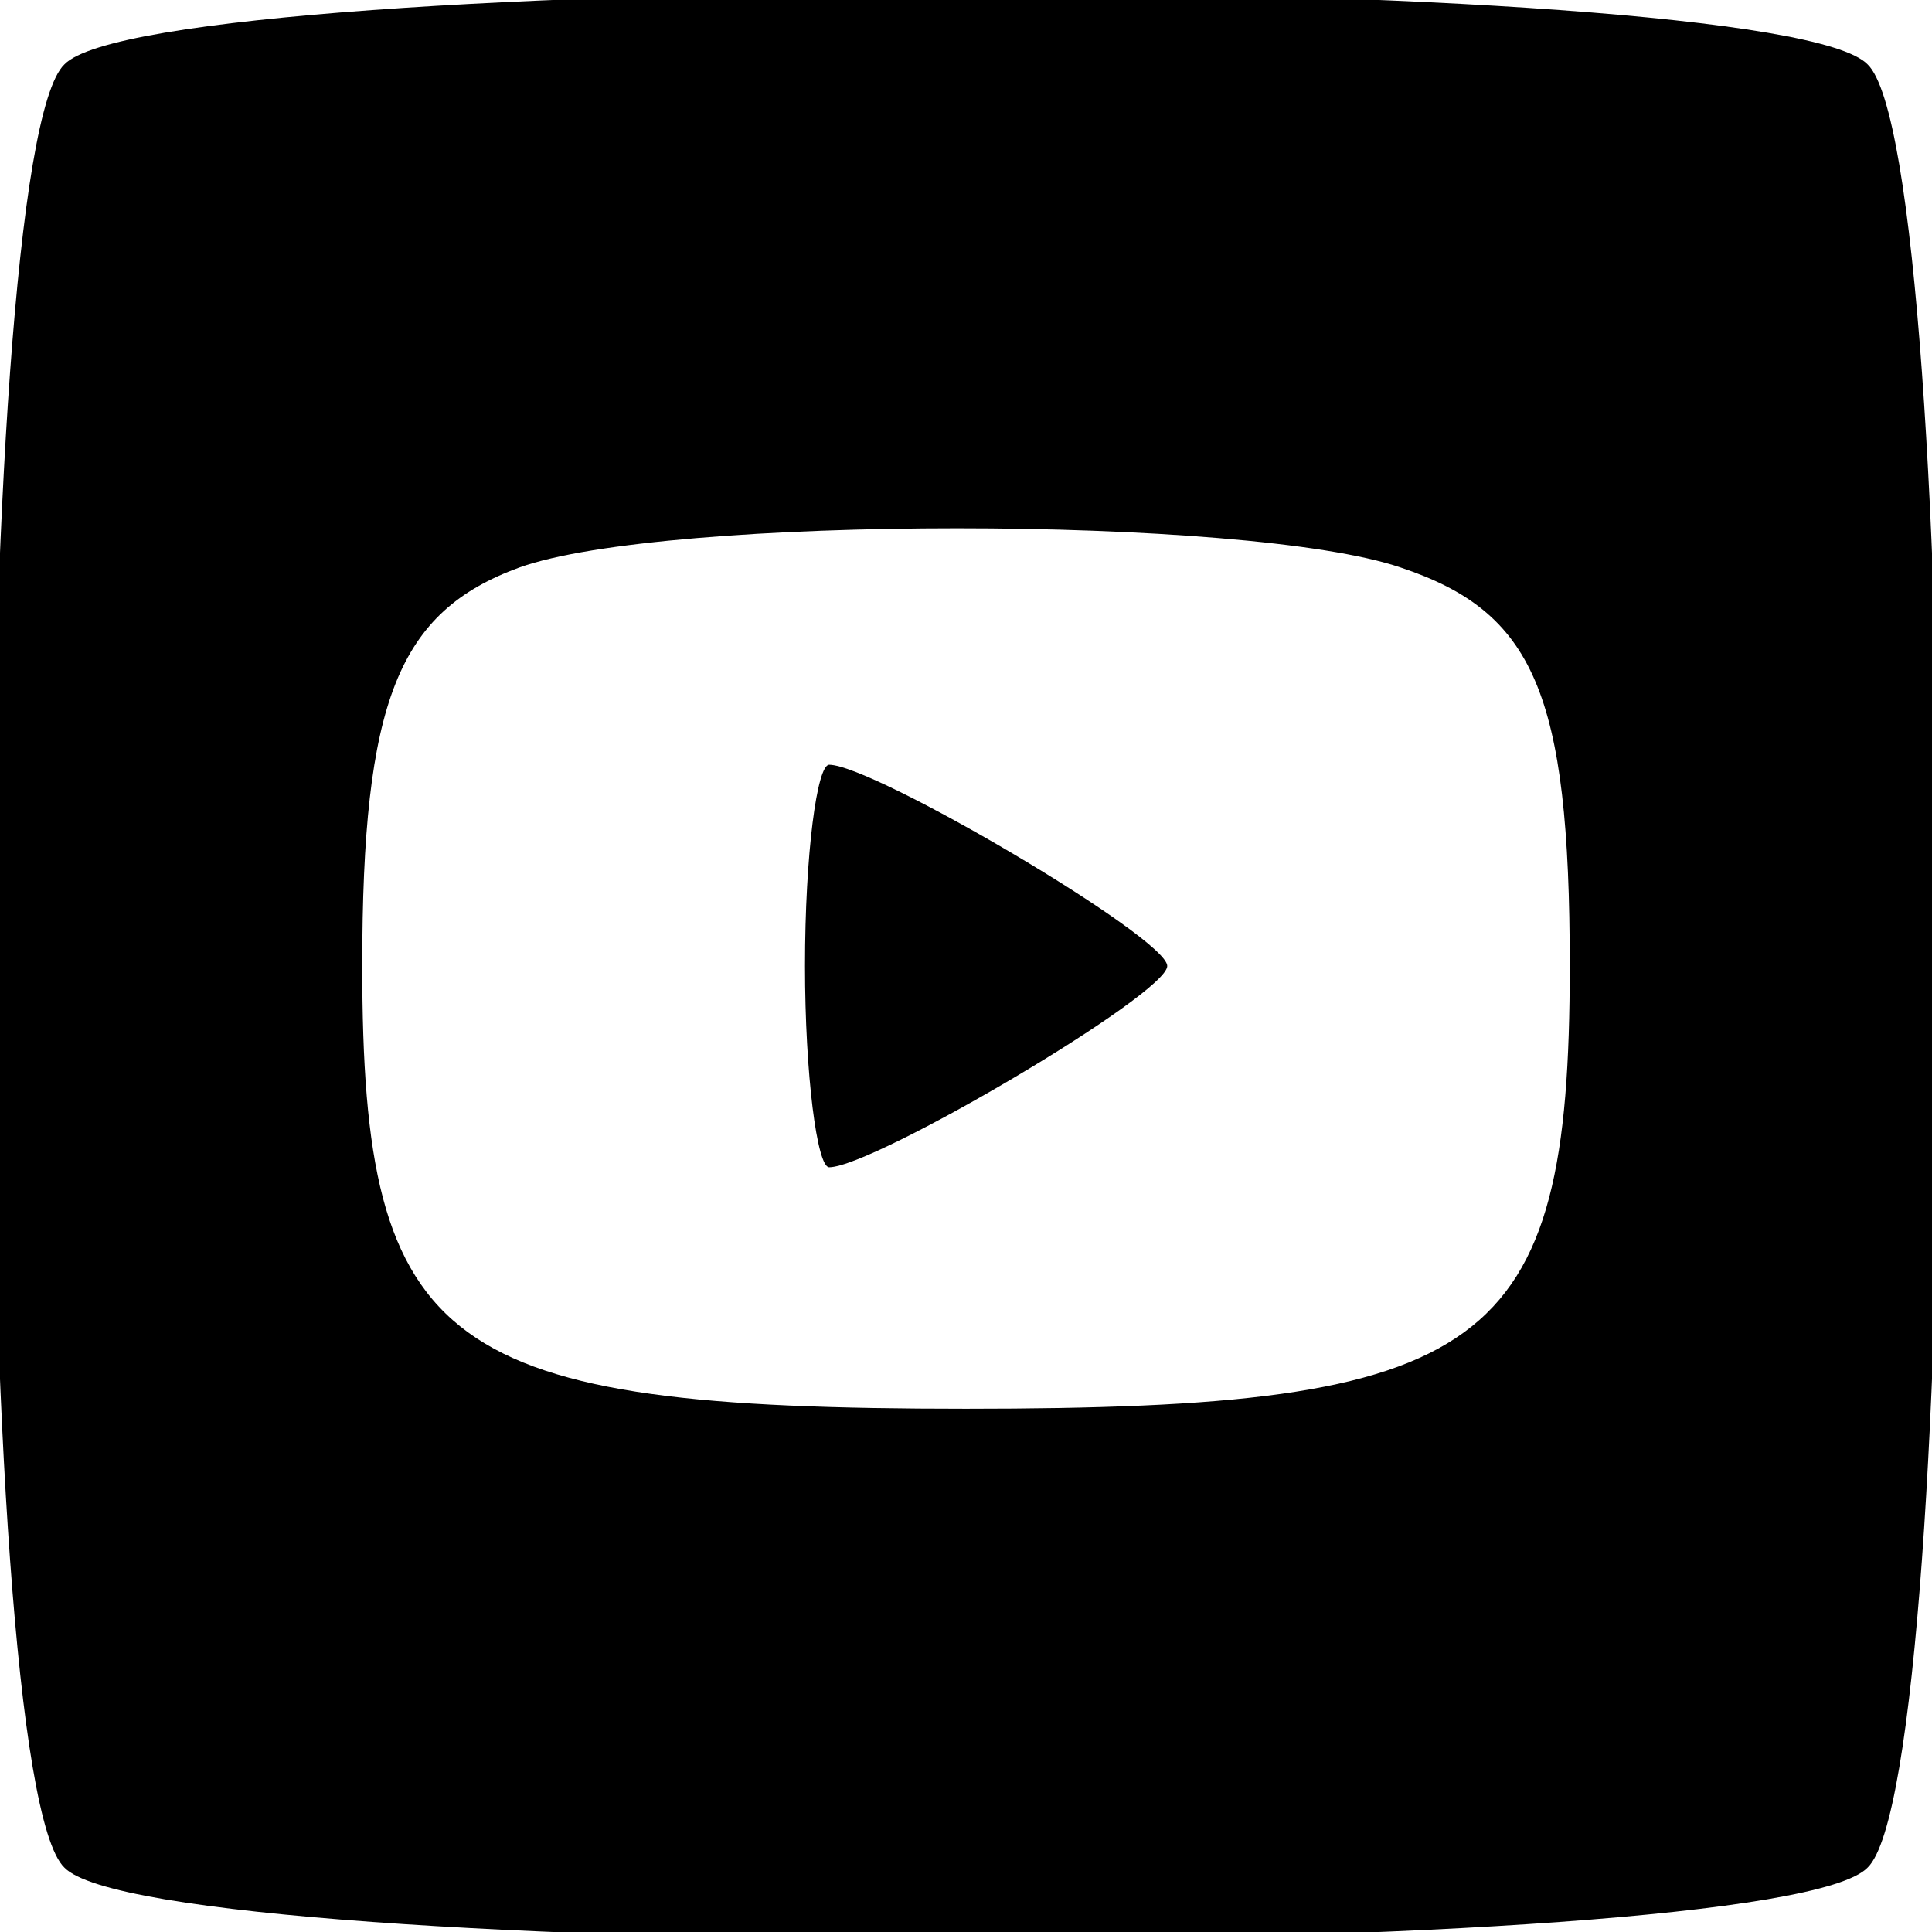 <?xml version="1.0" standalone="no"?>
<!DOCTYPE svg PUBLIC "-//W3C//DTD SVG 20010904//EN"
 "http://www.w3.org/TR/2001/REC-SVG-20010904/DTD/svg10.dtd">
<svg version="1.0" xmlns="http://www.w3.org/2000/svg"
 width="48pt" height="48pt" viewBox="0 0 48 48"
 preserveAspectRatio="xMidYMid meet">

<g transform="translate(0,48) scale(0.1,-0.1)"
fill="#000000" stroke="none">
<path d="M16 464 c-24 -23 -24 -425 0 -448 23 -24 425 -24 448 0 24 23 24 425
0 448 -23 24 -425 24 -448 0z m332 -125 c33 -11 42 -31 42 -99 0 -96 -20 -110
-150 -110 -130 0 -150 14 -150 110 0 66 9 88 39 99 36 13 181 13 219 0z"/>
<path d="M200 240 c0 -27 3 -50 6 -50 11 0 84 43 84 50 0 7 -73 50 -84 50 -3
0 -6 -22 -6 -50z"/>
</g>
</svg>
